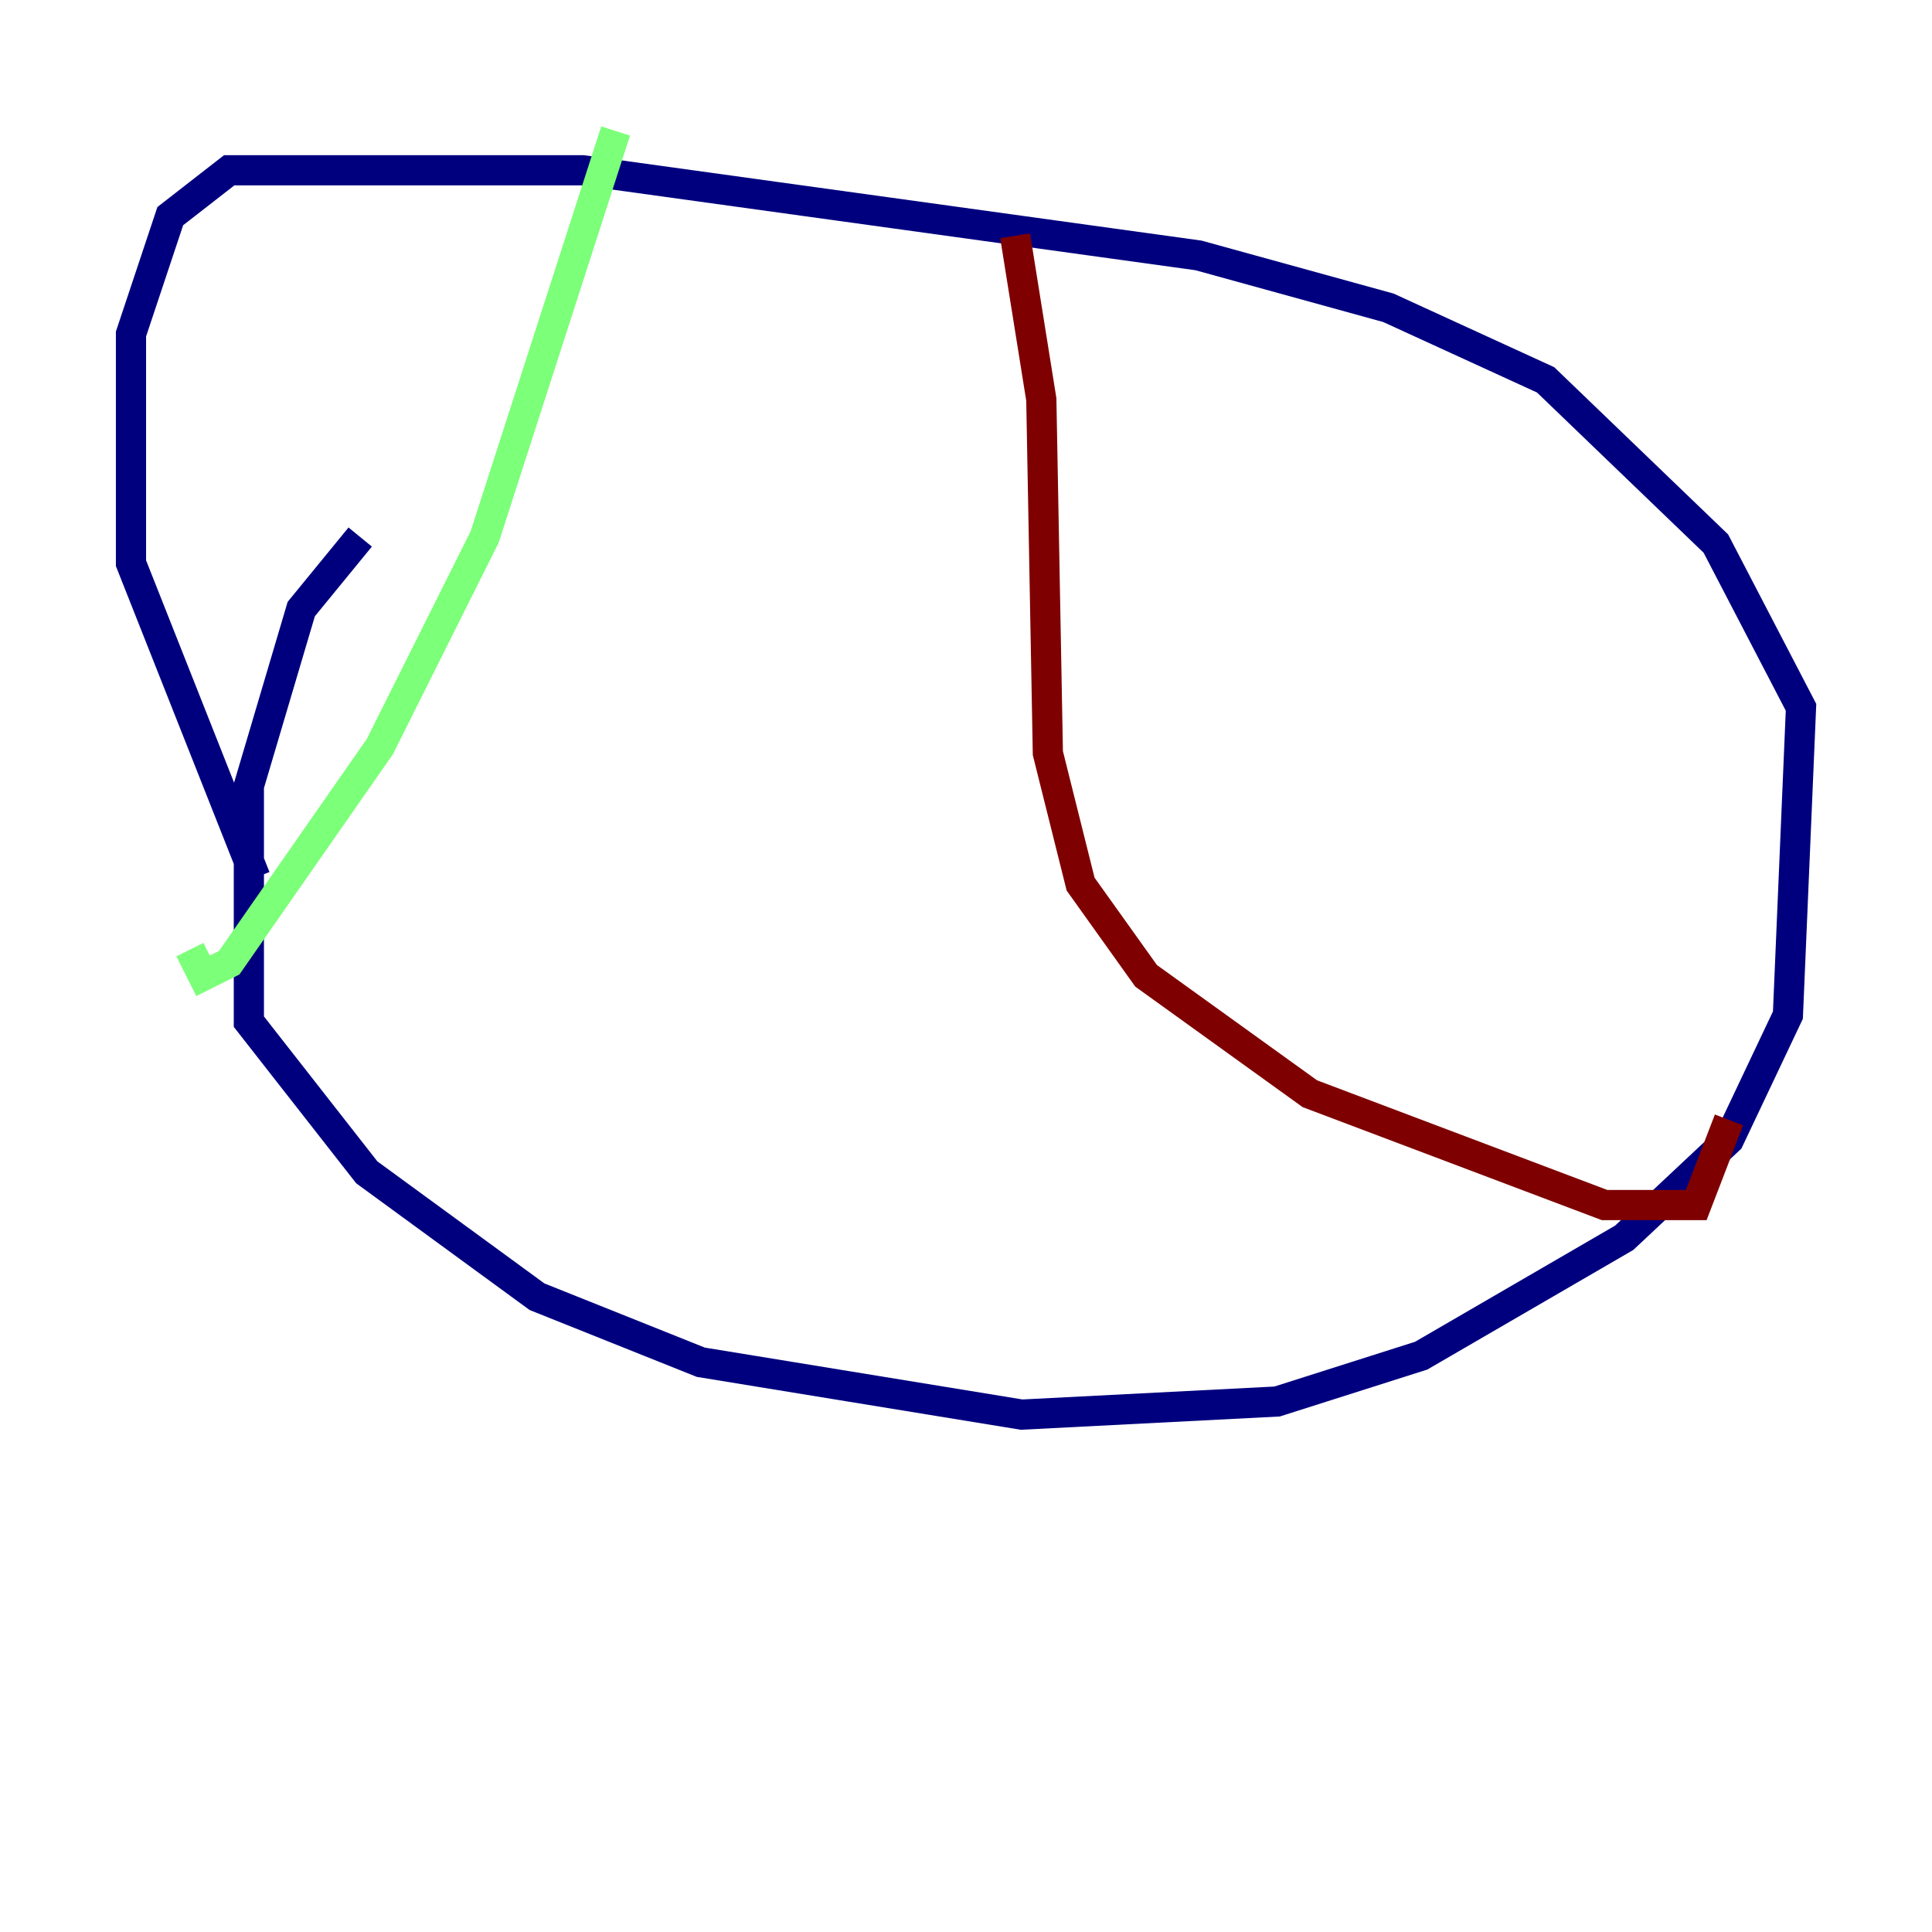 <?xml version="1.0" encoding="utf-8" ?>
<svg baseProfile="tiny" height="128" version="1.2" viewBox="0,0,128,128" width="128" xmlns="http://www.w3.org/2000/svg" xmlns:ev="http://www.w3.org/2001/xml-events" xmlns:xlink="http://www.w3.org/1999/xlink"><defs /><polyline fill="none" points="23.864,35.58 19.959,40.352 16.488,52.068 16.488,67.688 24.298,77.668 35.58,85.912 46.427,90.251 67.688,93.722 84.61,92.854 94.156,89.817 107.607,82.007 114.549,75.498 118.454,67.254 119.322,46.861 113.681,36.014 102.4,25.166 91.986,20.393 79.403,16.922 38.617,11.281 15.186,11.281 11.281,14.319 8.678,22.129 8.678,37.315 16.922,58.142" stroke="#00007f" stroke-width="2" /><polyline fill="none" points="40.786,8.678 32.108,35.58 25.166,49.464 15.186,63.783 13.451,64.651 12.583,62.915" stroke="#7cff79" stroke-width="2" /><polyline fill="none" points="67.254,15.62 68.99,26.468 69.424,49.898 71.593,58.576 75.932,64.651 86.78,72.461 106.305,79.837 112.38,79.837 114.549,74.197" stroke="#7f0000" stroke-width="2" /></svg>